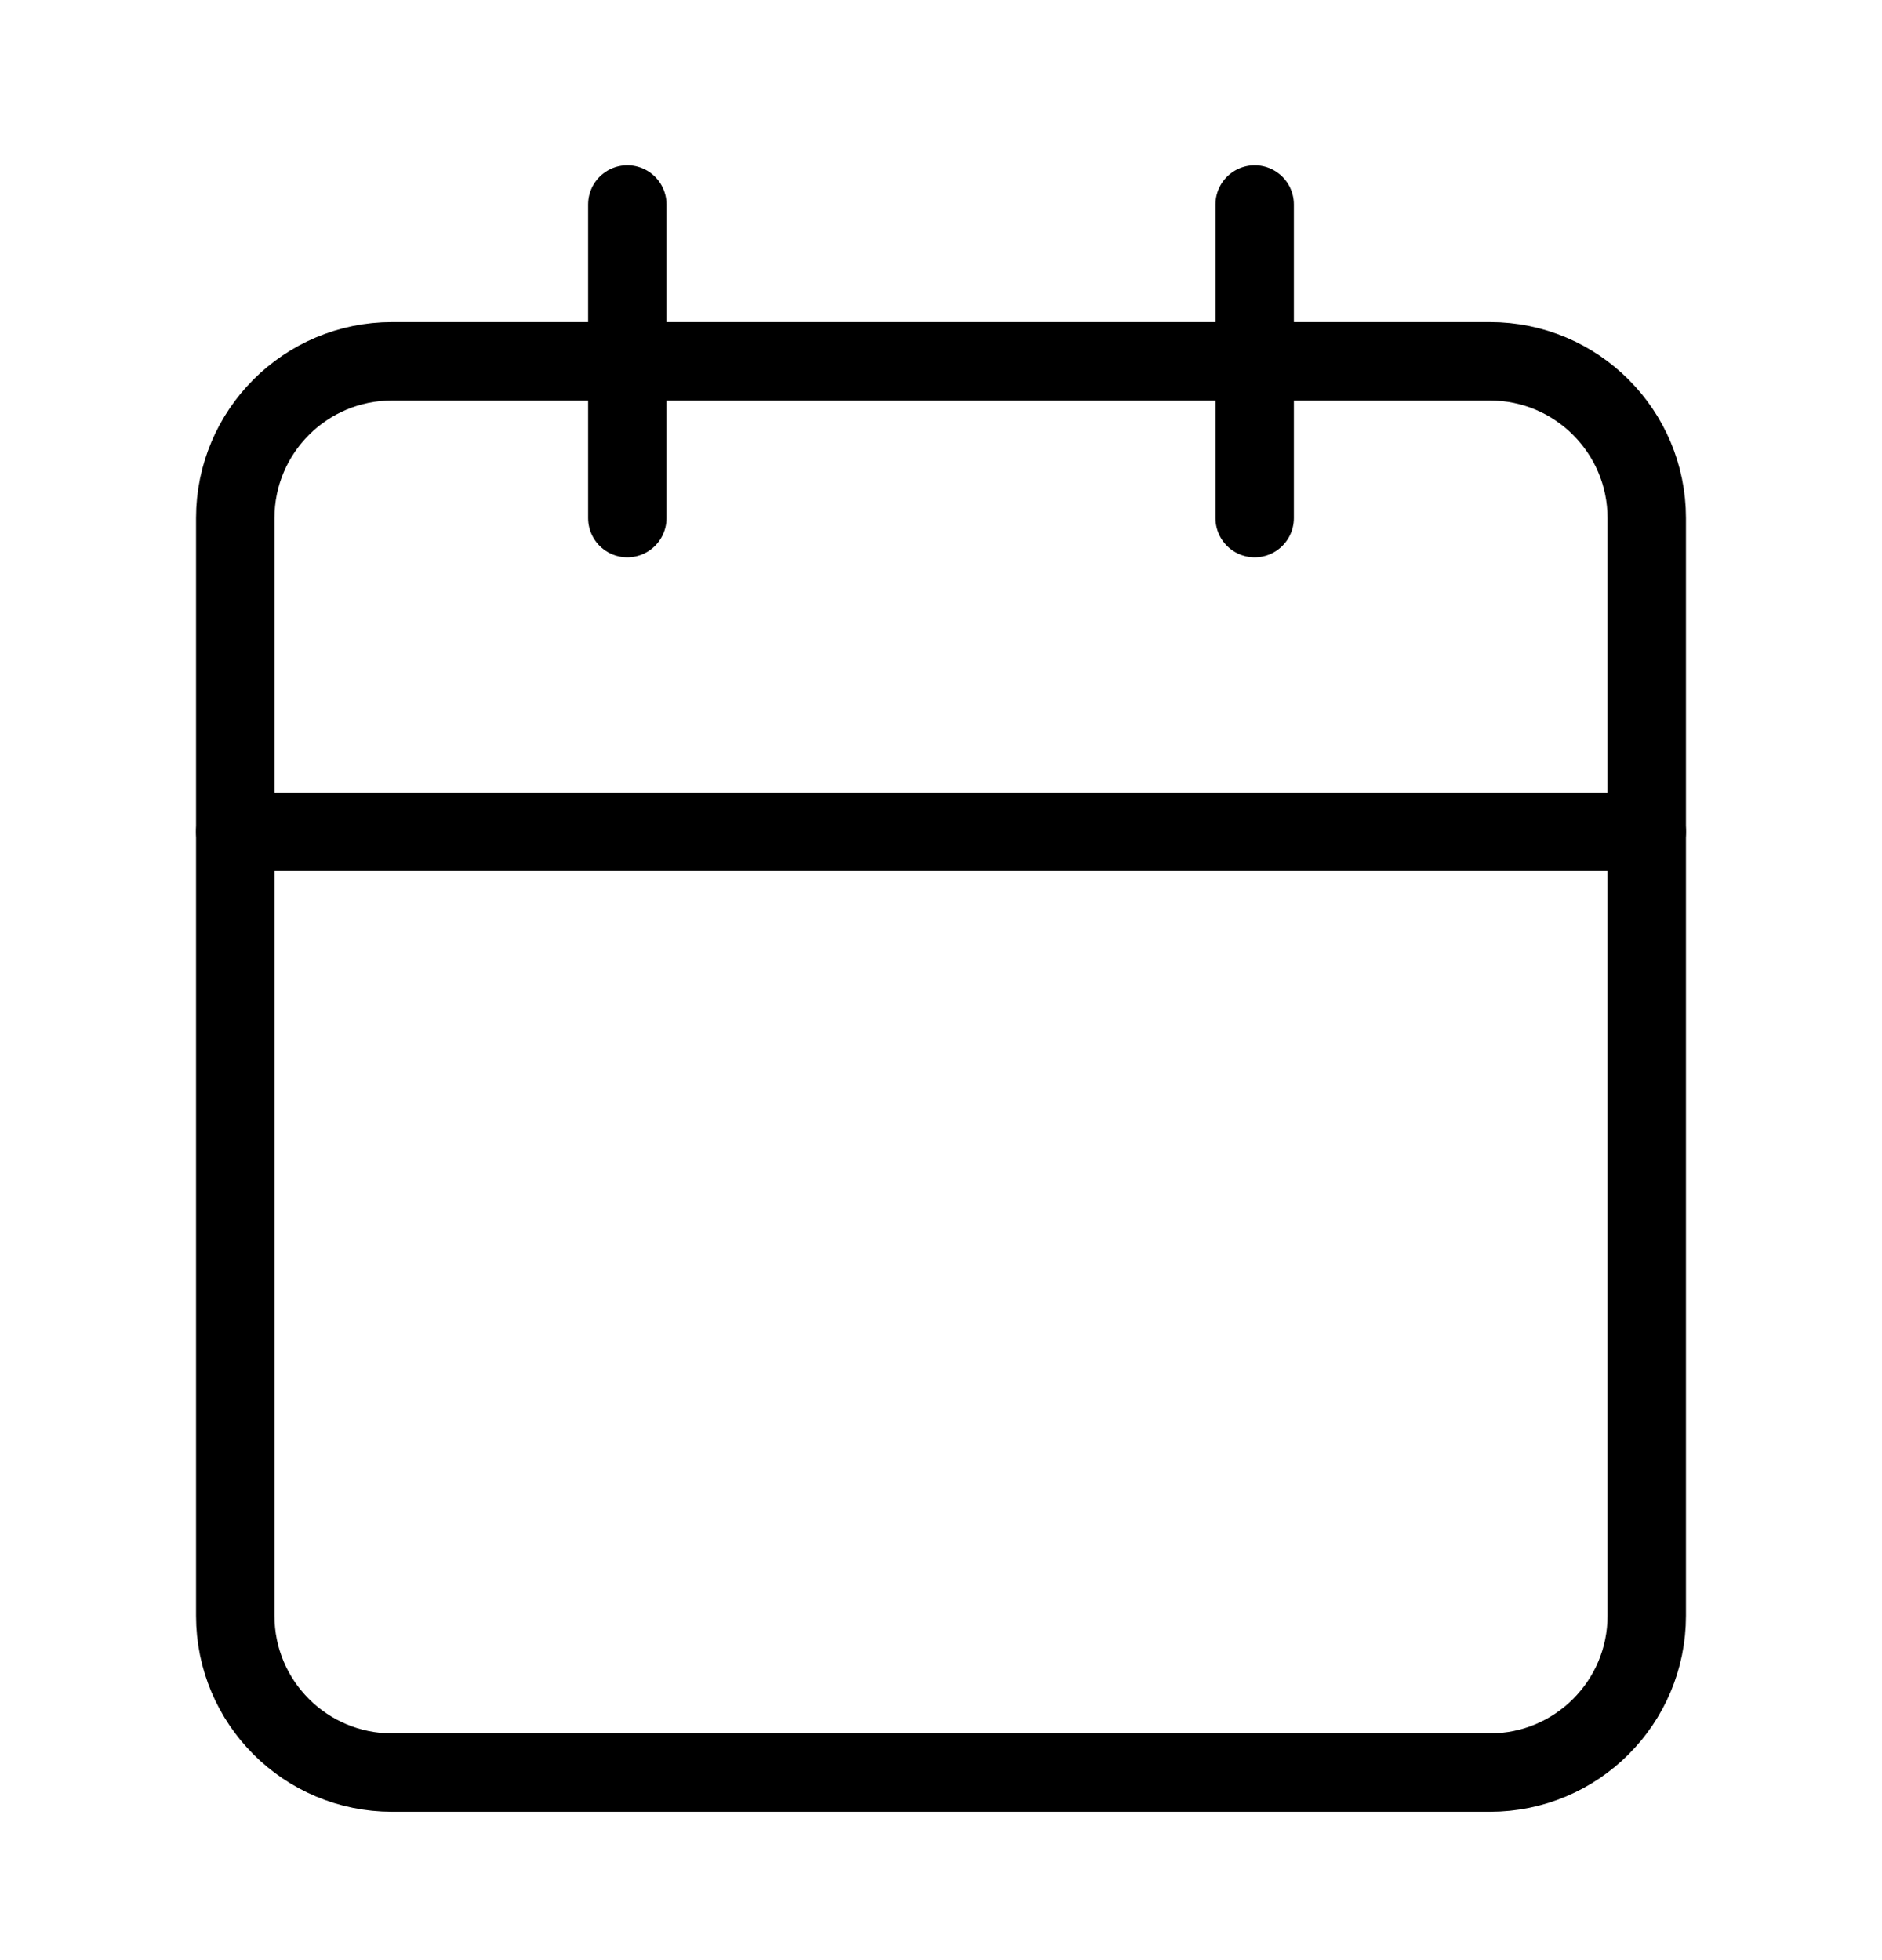 <svg width="24" height="25" viewBox="0 0 24 25" fill="none" xmlns="http://www.w3.org/2000/svg">
<path d="M19 4.608H5C3.895 4.608 3 5.504 3 6.608V20.608C3 21.713 3.895 22.608 5 22.608H19C20.105 22.608 21 21.713 21 20.608V6.608C21 5.504 20.105 4.608 19 4.608Z" stroke="currentColor" stroke-linecap="round" stroke-linejoin="round"/>
<path d="M16 2.608V6.608" stroke="currentColor" stroke-linecap="round" stroke-linejoin="round"/>
<path d="M8 2.608V6.608" stroke="currentColor" stroke-linecap="round" stroke-linejoin="round"/>
<path d="M3 10.608H21" stroke="currentColor" stroke-linecap="round" stroke-linejoin="round"/>
</svg>
